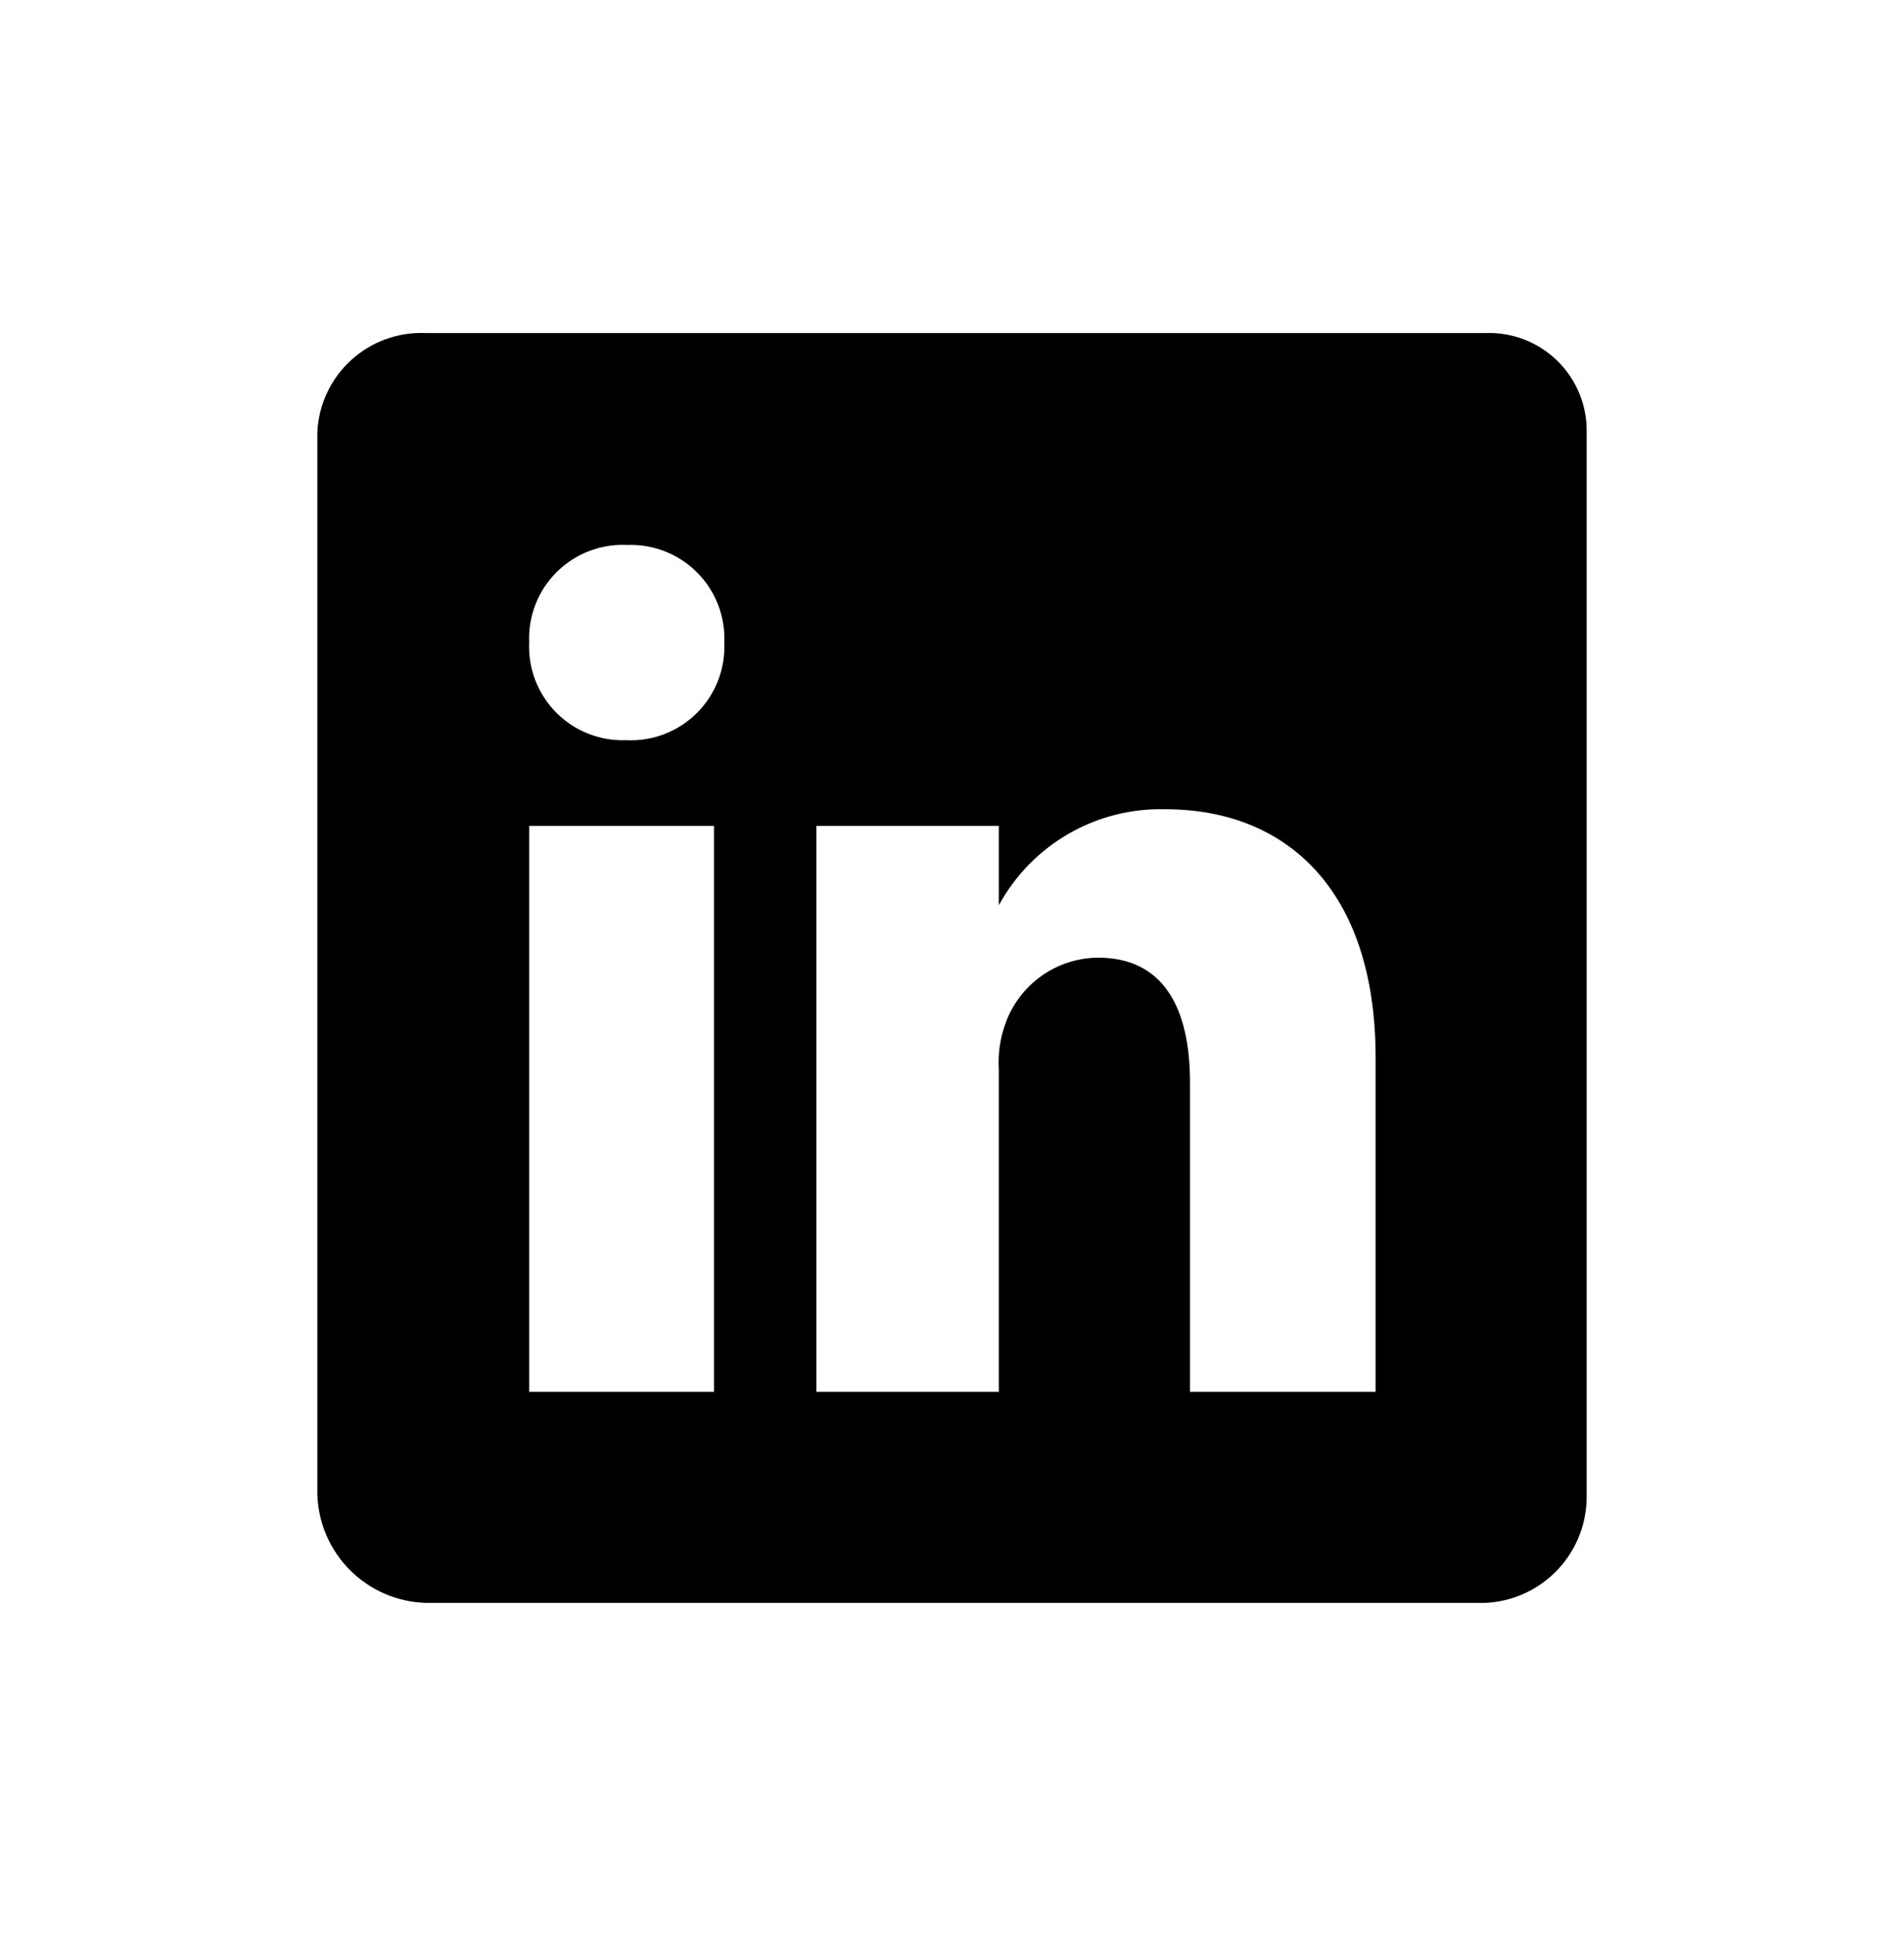 <svg width="61" height="62" viewBox="0 0 61 62" fill="none" xmlns="http://www.w3.org/2000/svg">
<path d="M47.58 10.666H13.649C13.211 10.646 12.774 10.712 12.363 10.861C11.951 11.009 11.572 11.238 11.249 11.533C10.925 11.828 10.663 12.184 10.478 12.58C10.292 12.977 10.186 13.406 10.167 13.844V47.851C10.192 48.766 10.567 49.637 11.215 50.285C11.863 50.932 12.733 51.308 13.649 51.333H47.58C48.47 51.294 49.309 50.907 49.917 50.256C50.525 49.605 50.854 48.742 50.833 47.851V13.844C50.841 13.418 50.761 12.995 50.599 12.601C50.437 12.208 50.196 11.851 49.892 11.553C49.587 11.256 49.225 11.024 48.828 10.871C48.43 10.719 48.005 10.649 47.58 10.666ZM22.875 44.572H16.953V26.45H22.875V44.572ZM20.054 23.705C19.64 23.72 19.229 23.648 18.844 23.496C18.46 23.344 18.111 23.113 17.82 22.82C17.529 22.526 17.301 22.176 17.152 21.79C17.003 21.404 16.935 20.992 16.953 20.579C16.935 20.161 17.004 19.745 17.156 19.355C17.308 18.966 17.54 18.613 17.837 18.319C18.134 18.024 18.489 17.795 18.879 17.646C19.27 17.497 19.687 17.431 20.105 17.453C20.518 17.438 20.93 17.509 21.314 17.662C21.698 17.814 22.047 18.044 22.338 18.338C22.63 18.632 22.857 18.982 23.006 19.368C23.155 19.753 23.223 20.166 23.205 20.579C23.224 20.997 23.154 21.413 23.002 21.803C22.85 22.192 22.618 22.545 22.321 22.839C22.024 23.134 21.669 23.363 21.279 23.512C20.889 23.661 20.471 23.727 20.054 23.705ZM44.072 44.572H38.125V34.66C38.125 32.296 37.286 30.669 35.177 30.669C34.521 30.675 33.884 30.883 33.352 31.265C32.819 31.648 32.418 32.185 32.203 32.804C32.038 33.269 31.969 33.761 32 34.253V44.572H26.154V26.45H32V28.992C32.519 28.037 33.293 27.245 34.235 26.702C35.177 26.159 36.25 25.887 37.337 25.916C41.175 25.916 44.072 28.458 44.072 33.872V44.572Z" fill="black"/>
</svg>
